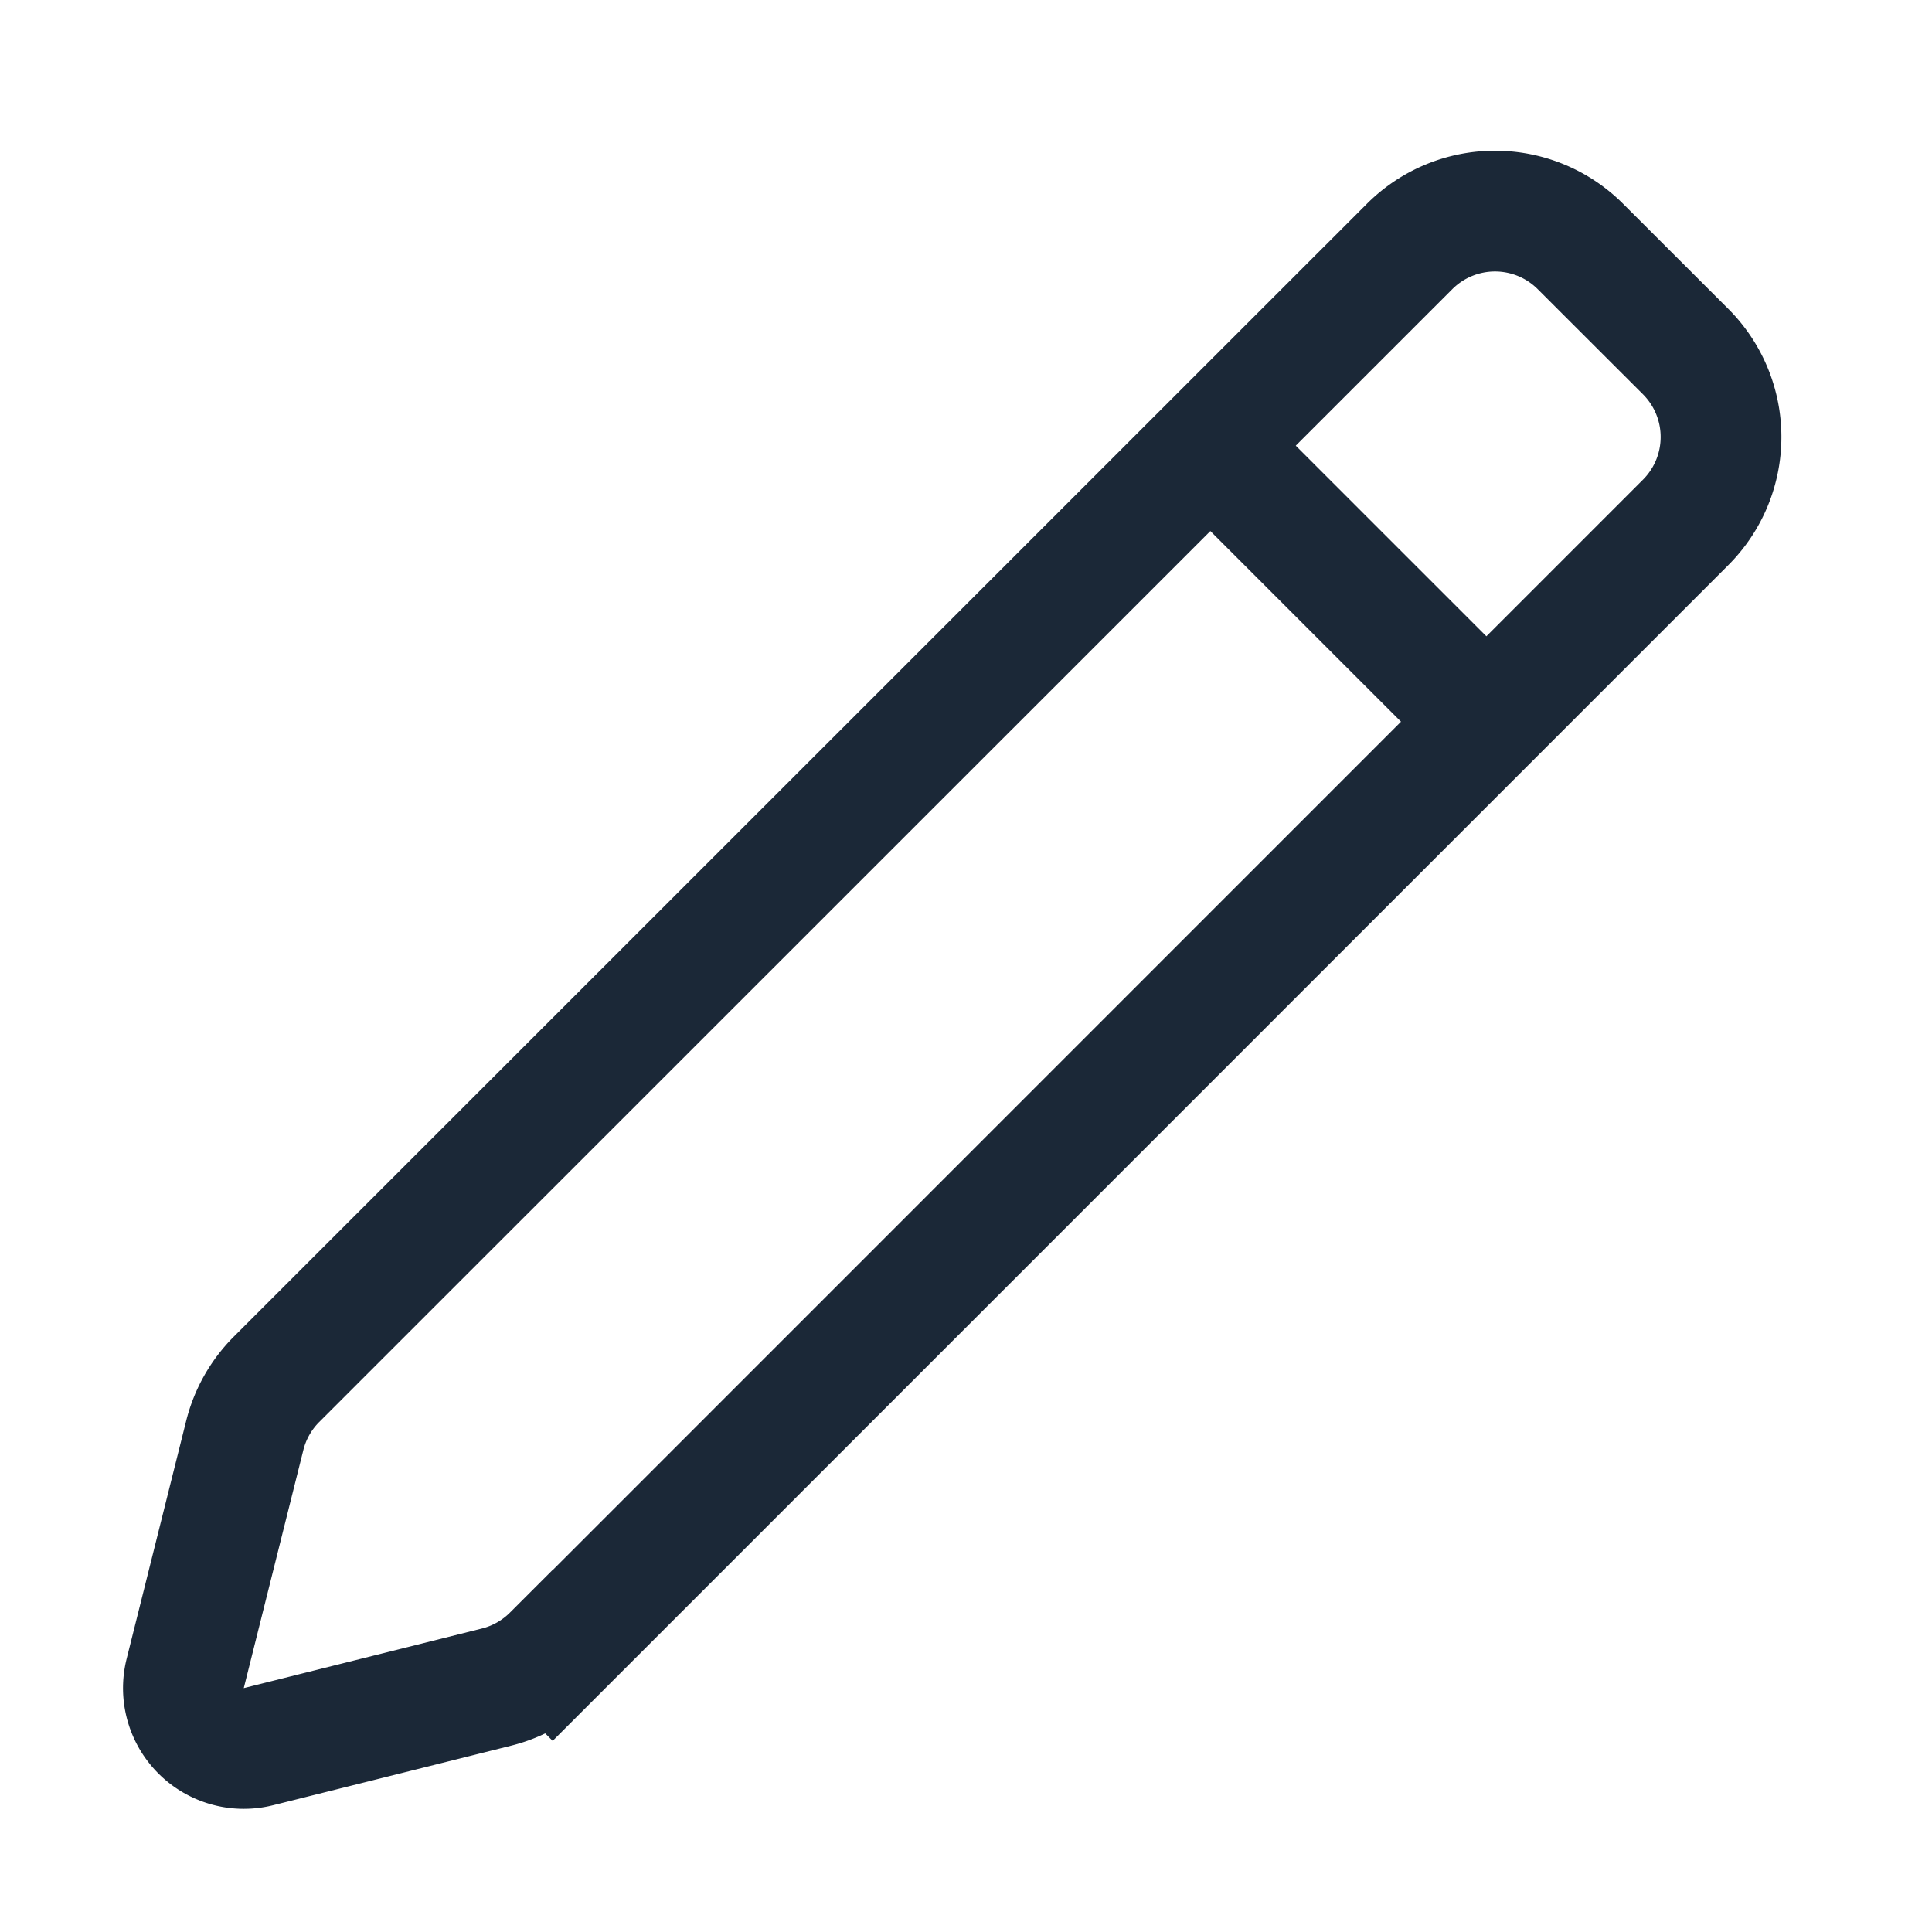 <svg width="16" height="16" fill="none" xmlns="http://www.w3.org/2000/svg"><path d="m4.577 13.71 9.383-9.384a1 1 0 0 0 0-1.414l-.872-.871a1 1 0 0 0-1.414 0L2.29 11.423a1 1 0 0 0-.263.465l-.493 1.97a.5.5 0 0 0 .607.607l1.97-.493a1 1 0 0 0 .465-.263ZM12.333 6 10 3.667" stroke="#1B2837"/></svg>